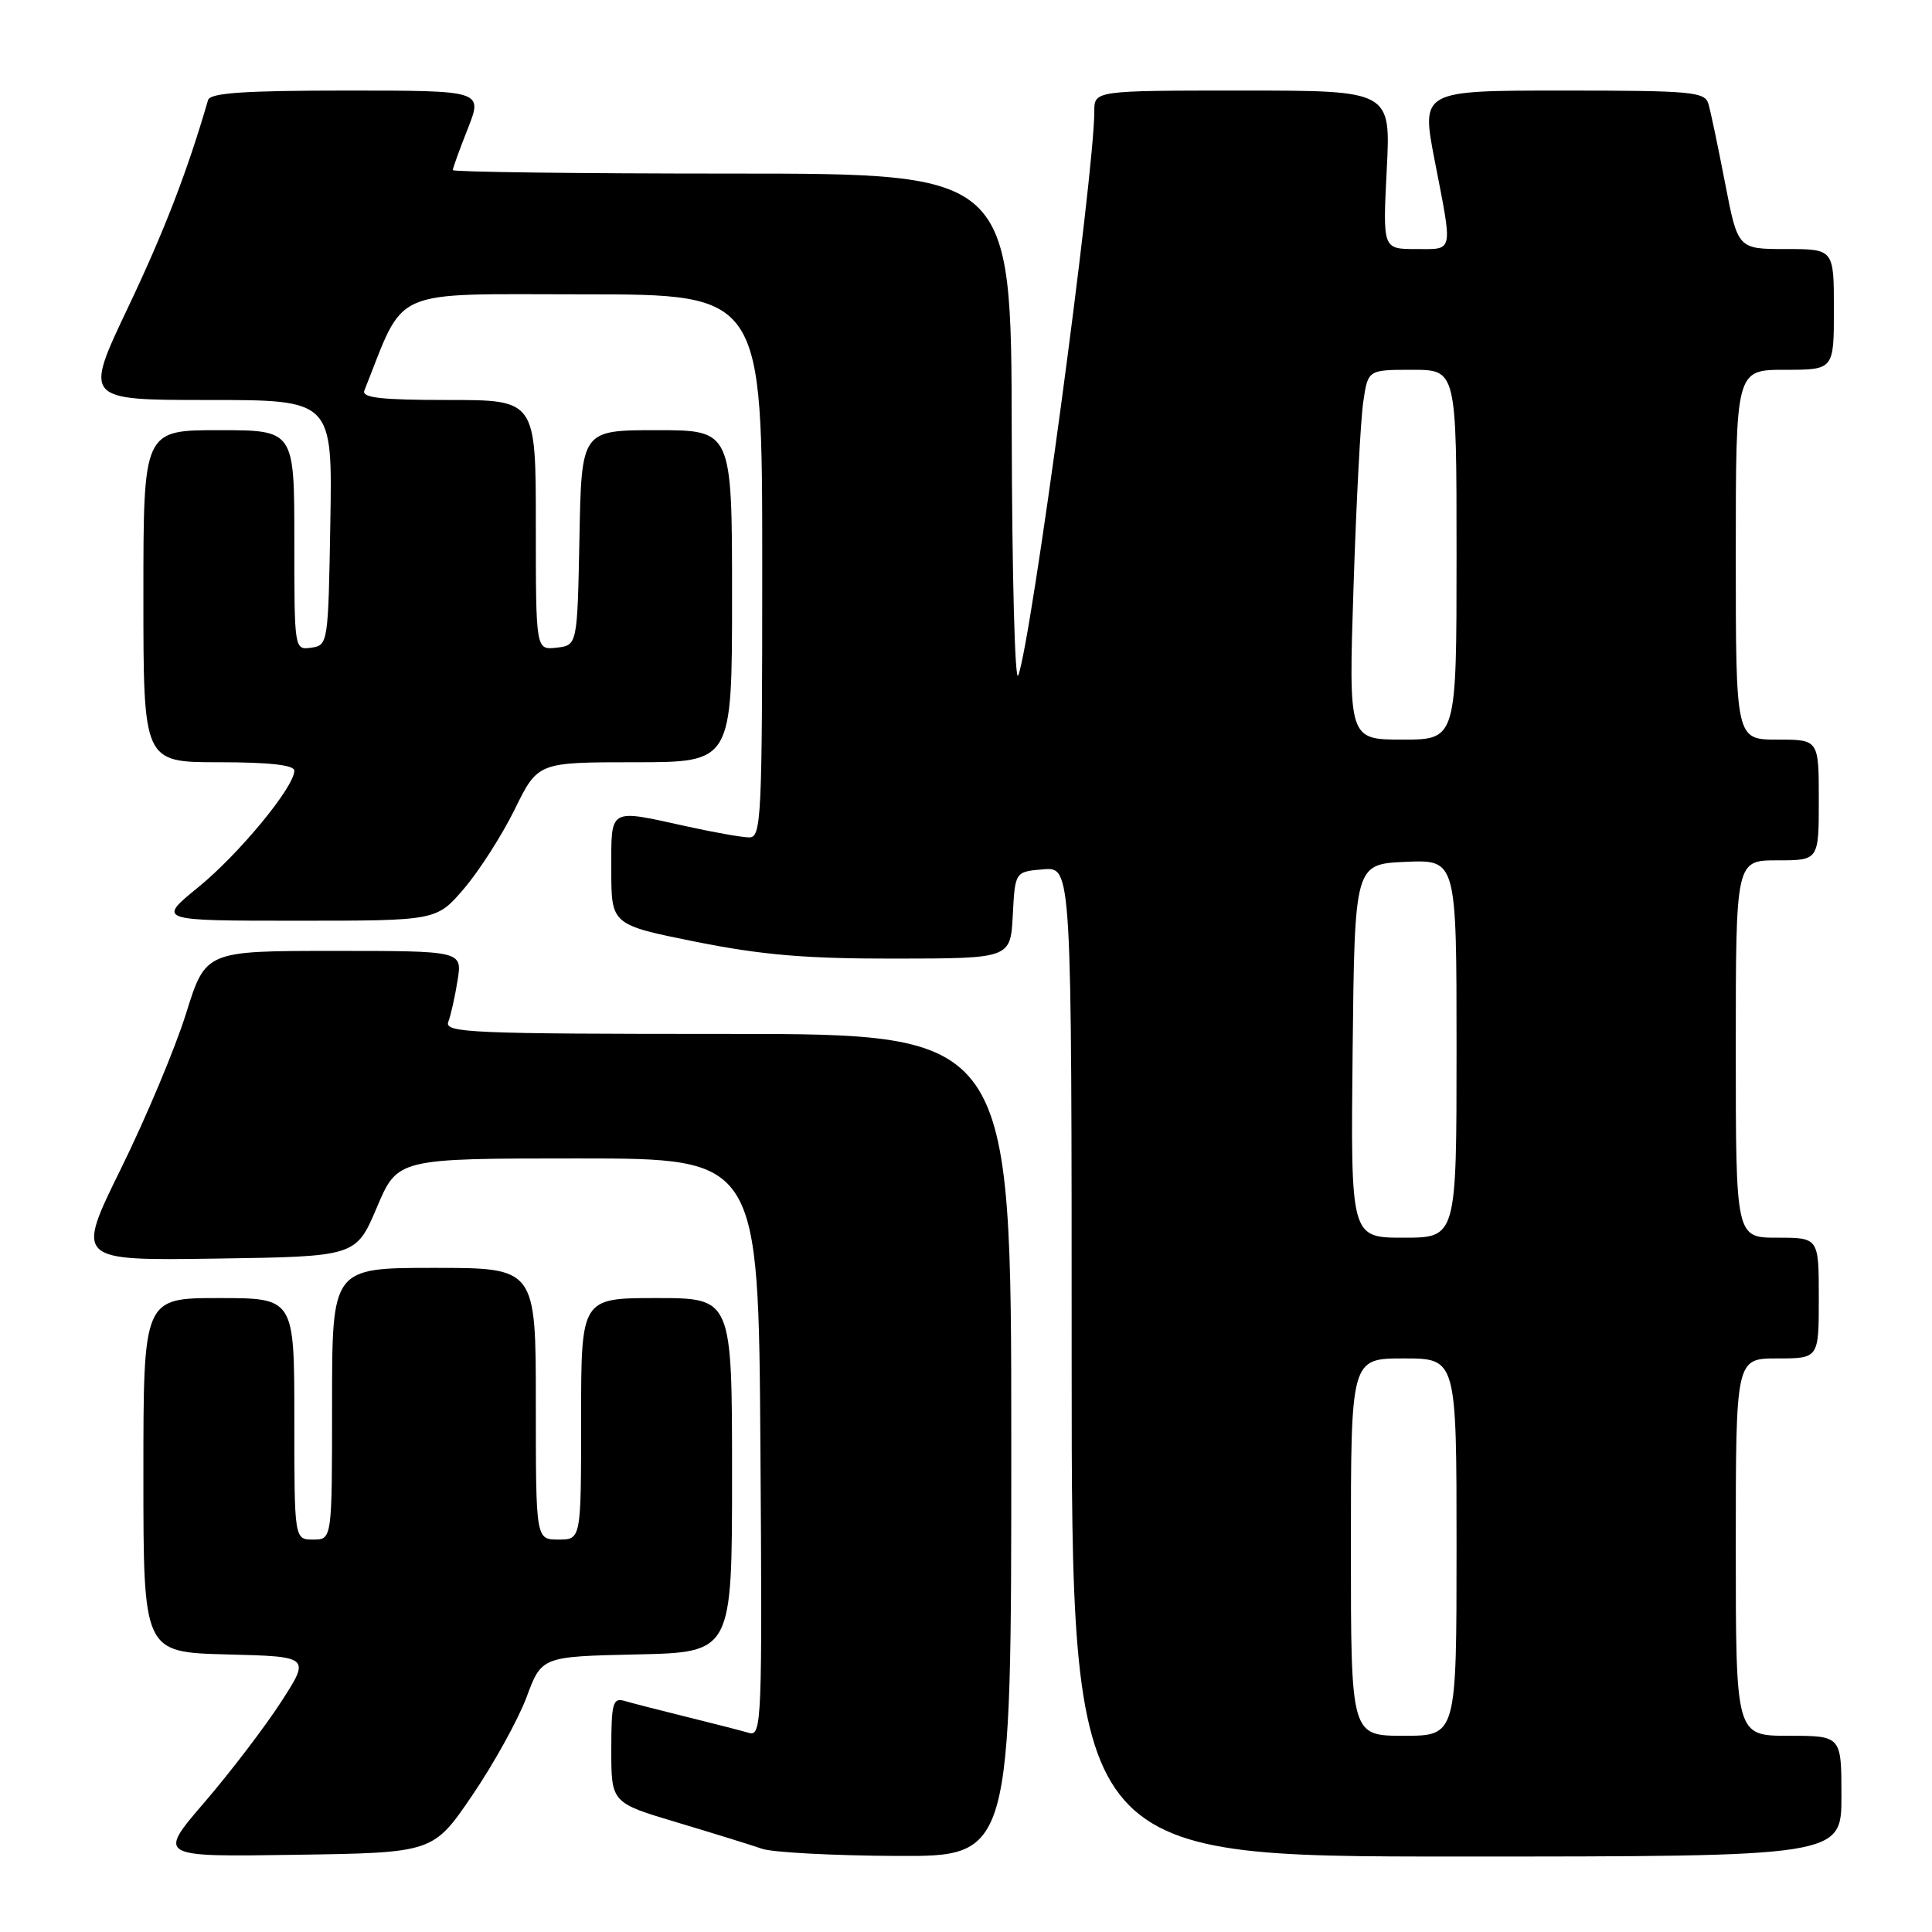 <?xml version="1.0" encoding="UTF-8" standalone="no"?>
<!DOCTYPE svg PUBLIC "-//W3C//DTD SVG 1.1//EN" "http://www.w3.org/Graphics/SVG/1.1/DTD/svg11.dtd" >
<svg xmlns="http://www.w3.org/2000/svg" xmlns:xlink="http://www.w3.org/1999/xlink" version="1.1" viewBox="0 0 256 256">
 <g >
 <path fill="currentColor"
d=" M 62.58 237.89 C 65.43 233.70 68.66 227.85 69.77 224.89 C 71.77 219.50 71.77 219.50 84.39 219.22 C 97.00 218.94 97.00 218.94 97.00 195.47 C 97.00 172.00 97.00 172.00 87.00 172.00 C 77.00 172.00 77.00 172.00 77.00 188.00 C 77.00 204.00 77.00 204.00 74.00 204.00 C 71.00 204.00 71.00 204.00 71.00 186.00 C 71.00 168.00 71.00 168.00 57.50 168.00 C 44.00 168.00 44.00 168.00 44.00 186.00 C 44.00 204.00 44.00 204.00 41.50 204.00 C 39.00 204.00 39.00 204.00 39.00 188.00 C 39.00 172.00 39.00 172.00 29.00 172.00 C 19.00 172.00 19.00 172.00 19.00 195.47 C 19.00 218.93 19.00 218.93 30.06 219.22 C 41.13 219.50 41.13 219.50 37.22 225.55 C 35.07 228.87 30.51 234.84 27.09 238.82 C 20.87 246.05 20.87 246.05 39.14 245.77 C 57.40 245.50 57.40 245.50 62.58 237.89 Z  M 134.00 191.50 C 134.00 137.00 134.00 137.00 96.39 137.00 C 62.45 137.00 58.85 136.85 59.40 135.41 C 59.73 134.54 60.29 132.06 60.63 129.91 C 61.26 126.00 61.26 126.00 44.25 126.00 C 27.24 126.00 27.24 126.00 24.65 134.31 C 23.22 138.87 19.35 148.11 16.04 154.83 C 10.03 167.04 10.03 167.04 28.60 166.77 C 47.17 166.50 47.17 166.50 49.93 160.00 C 52.68 153.50 52.68 153.50 76.59 153.50 C 100.50 153.50 100.50 153.50 100.76 191.82 C 101.01 228.02 100.93 230.11 99.26 229.62 C 98.29 229.34 94.58 228.38 91.00 227.50 C 87.42 226.62 83.71 225.66 82.75 225.38 C 81.20 224.92 81.00 225.67 81.00 231.87 C 81.00 238.88 81.00 238.88 89.75 241.49 C 94.56 242.93 99.62 244.50 101.00 244.98 C 102.38 245.45 110.36 245.88 118.75 245.92 C 134.00 246.00 134.00 246.00 134.00 191.50 Z  M 244.00 238.00 C 244.00 230.00 244.00 230.00 237.00 230.00 C 230.00 230.00 230.00 230.00 230.00 205.00 C 230.00 180.00 230.00 180.00 235.50 180.00 C 241.00 180.00 241.00 180.00 241.00 172.00 C 241.00 164.00 241.00 164.00 235.50 164.00 C 230.00 164.00 230.00 164.00 230.00 139.00 C 230.00 114.00 230.00 114.00 235.50 114.00 C 241.00 114.00 241.00 114.00 241.00 106.00 C 241.00 98.00 241.00 98.00 235.50 98.00 C 230.00 98.00 230.00 98.00 230.00 73.50 C 230.00 49.00 230.00 49.00 236.50 49.00 C 243.00 49.00 243.00 49.00 243.00 41.00 C 243.00 33.00 243.00 33.00 236.64 33.00 C 230.27 33.00 230.27 33.00 228.58 24.25 C 227.65 19.44 226.66 14.71 226.37 13.75 C 225.91 12.16 224.11 12.00 207.09 12.00 C 188.31 12.00 188.31 12.00 190.10 21.25 C 192.52 33.73 192.67 33.00 187.61 33.00 C 183.22 33.00 183.22 33.00 183.75 22.50 C 184.29 12.00 184.29 12.00 164.64 12.00 C 145.00 12.00 145.00 12.00 145.00 14.77 C 145.00 23.12 136.63 85.18 134.92 89.50 C 134.48 90.60 134.10 76.09 134.06 57.25 C 134.00 23.00 134.00 23.00 97.00 23.00 C 76.65 23.00 60.00 22.79 60.00 22.54 C 60.00 22.28 60.89 19.81 61.99 17.04 C 63.97 12.00 63.97 12.00 45.95 12.00 C 32.40 12.00 27.85 12.31 27.57 13.25 C 24.83 22.69 21.78 30.60 16.96 40.75 C 11.14 53.00 11.14 53.00 27.59 53.00 C 44.05 53.00 44.05 53.00 43.77 69.25 C 43.50 85.25 43.46 85.51 41.25 85.82 C 39.00 86.14 39.00 86.11 39.00 71.57 C 39.00 57.00 39.00 57.00 29.00 57.00 C 19.00 57.00 19.00 57.00 19.00 79.00 C 19.00 101.00 19.00 101.00 29.00 101.00 C 35.69 101.00 39.00 101.37 39.00 102.12 C 39.00 104.28 31.71 113.12 26.30 117.54 C 20.82 122.00 20.82 122.00 39.33 122.00 C 57.84 122.00 57.84 122.00 61.48 117.75 C 63.48 115.41 66.51 110.69 68.20 107.25 C 71.27 101.00 71.27 101.00 84.14 101.00 C 97.00 101.00 97.00 101.00 97.00 79.00 C 97.00 57.00 97.00 57.00 87.03 57.00 C 77.05 57.00 77.05 57.00 76.78 71.25 C 76.50 85.50 76.50 85.50 73.75 85.82 C 71.00 86.13 71.00 86.13 71.00 69.57 C 71.00 53.00 71.00 53.00 59.39 53.00 C 50.51 53.00 47.90 52.71 48.28 51.75 C 53.79 37.91 51.29 39.00 77.25 39.00 C 101.00 39.00 101.00 39.00 101.00 75.00 C 101.00 108.63 100.88 111.00 99.25 110.96 C 98.29 110.95 94.58 110.29 91.00 109.50 C 80.54 107.20 81.00 106.93 81.00 115.27 C 81.00 122.54 81.00 122.54 92.25 124.80 C 101.01 126.55 106.86 127.04 118.70 127.02 C 133.90 127.00 133.90 127.00 134.20 121.25 C 134.50 115.50 134.50 115.50 138.25 115.19 C 142.00 114.88 142.00 114.88 142.00 180.44 C 142.00 246.00 142.00 246.00 193.00 246.00 C 244.00 246.00 244.00 246.00 244.00 238.00 Z  M 179.00 205.00 C 179.00 180.00 179.00 180.00 186.00 180.00 C 193.00 180.00 193.00 180.00 193.00 205.00 C 193.00 230.00 193.00 230.00 186.00 230.00 C 179.00 230.00 179.00 230.00 179.00 205.00 Z  M 179.23 139.25 C 179.50 114.50 179.50 114.50 186.25 114.20 C 193.00 113.91 193.00 113.91 193.00 138.95 C 193.00 164.00 193.00 164.00 185.98 164.00 C 178.97 164.00 178.97 164.00 179.23 139.25 Z  M 179.35 77.75 C 179.71 66.61 180.29 55.59 180.64 53.25 C 181.26 49.00 181.26 49.00 187.13 49.00 C 193.00 49.00 193.00 49.00 193.00 73.50 C 193.00 98.00 193.00 98.00 185.84 98.00 C 178.69 98.00 178.69 98.00 179.35 77.75 Z "/>
</g>
</svg>